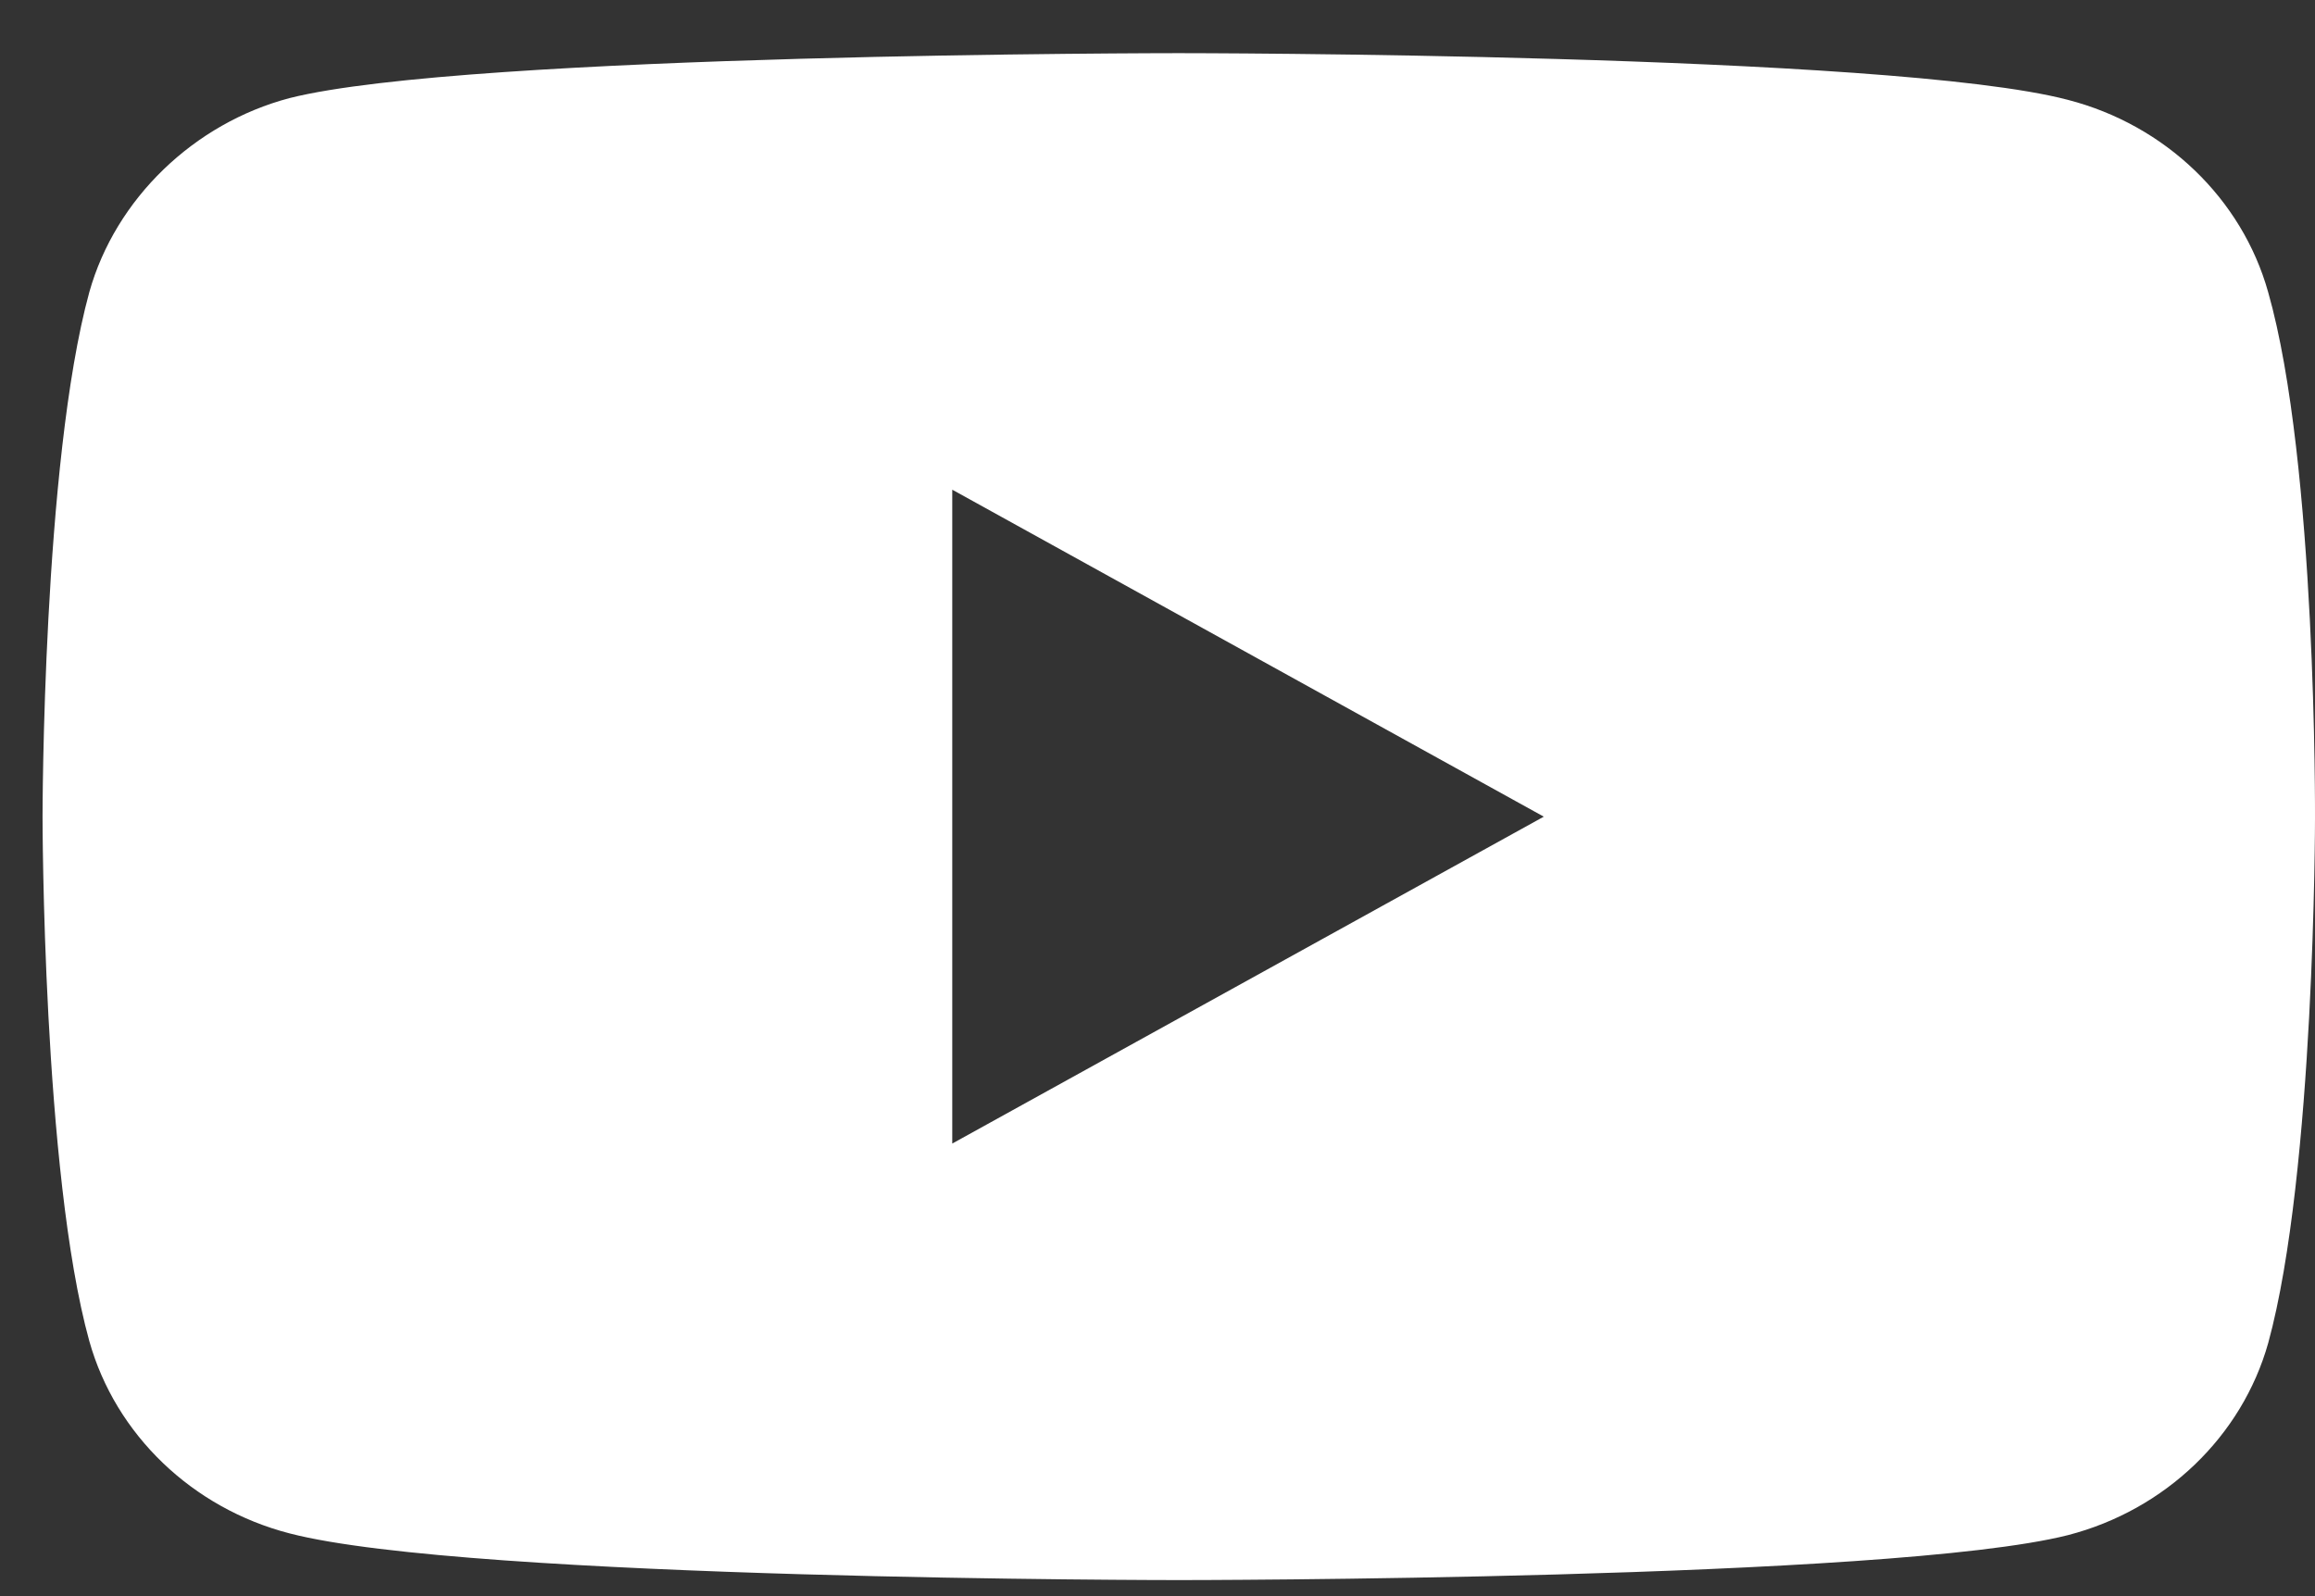 <svg width="29" height="20" viewBox="0 0 29 20" fill="none" xmlns="http://www.w3.org/2000/svg">
<rect x="0" y="0" width="29" height="20" fill="#333333" stroke="none"/>
<path fill-rule="evenodd" clip-rule="evenodd" d="M25.904 1.251C27.124 1.566 28.085 2.489 28.413 3.66C29.023 5.798 29 10.255 29 10.255C29 10.255 29 14.69 28.414 16.828C28.085 17.998 27.124 18.921 25.904 19.236C23.677 19.799 14.767 19.799 14.767 19.799C14.767 19.799 5.879 19.799 3.628 19.214C2.409 18.899 1.448 17.976 1.119 16.805C0.533 14.69 0.533 10.233 0.533 10.233C0.533 10.233 0.533 5.798 1.119 3.66C1.448 2.489 2.432 1.544 3.628 1.229C5.856 0.666 14.766 0.666 14.766 0.666C14.766 0.666 23.677 0.666 25.904 1.251ZM19.339 10.233L11.929 14.329V6.136L19.339 10.233Z" fill="white"/>
</svg>
